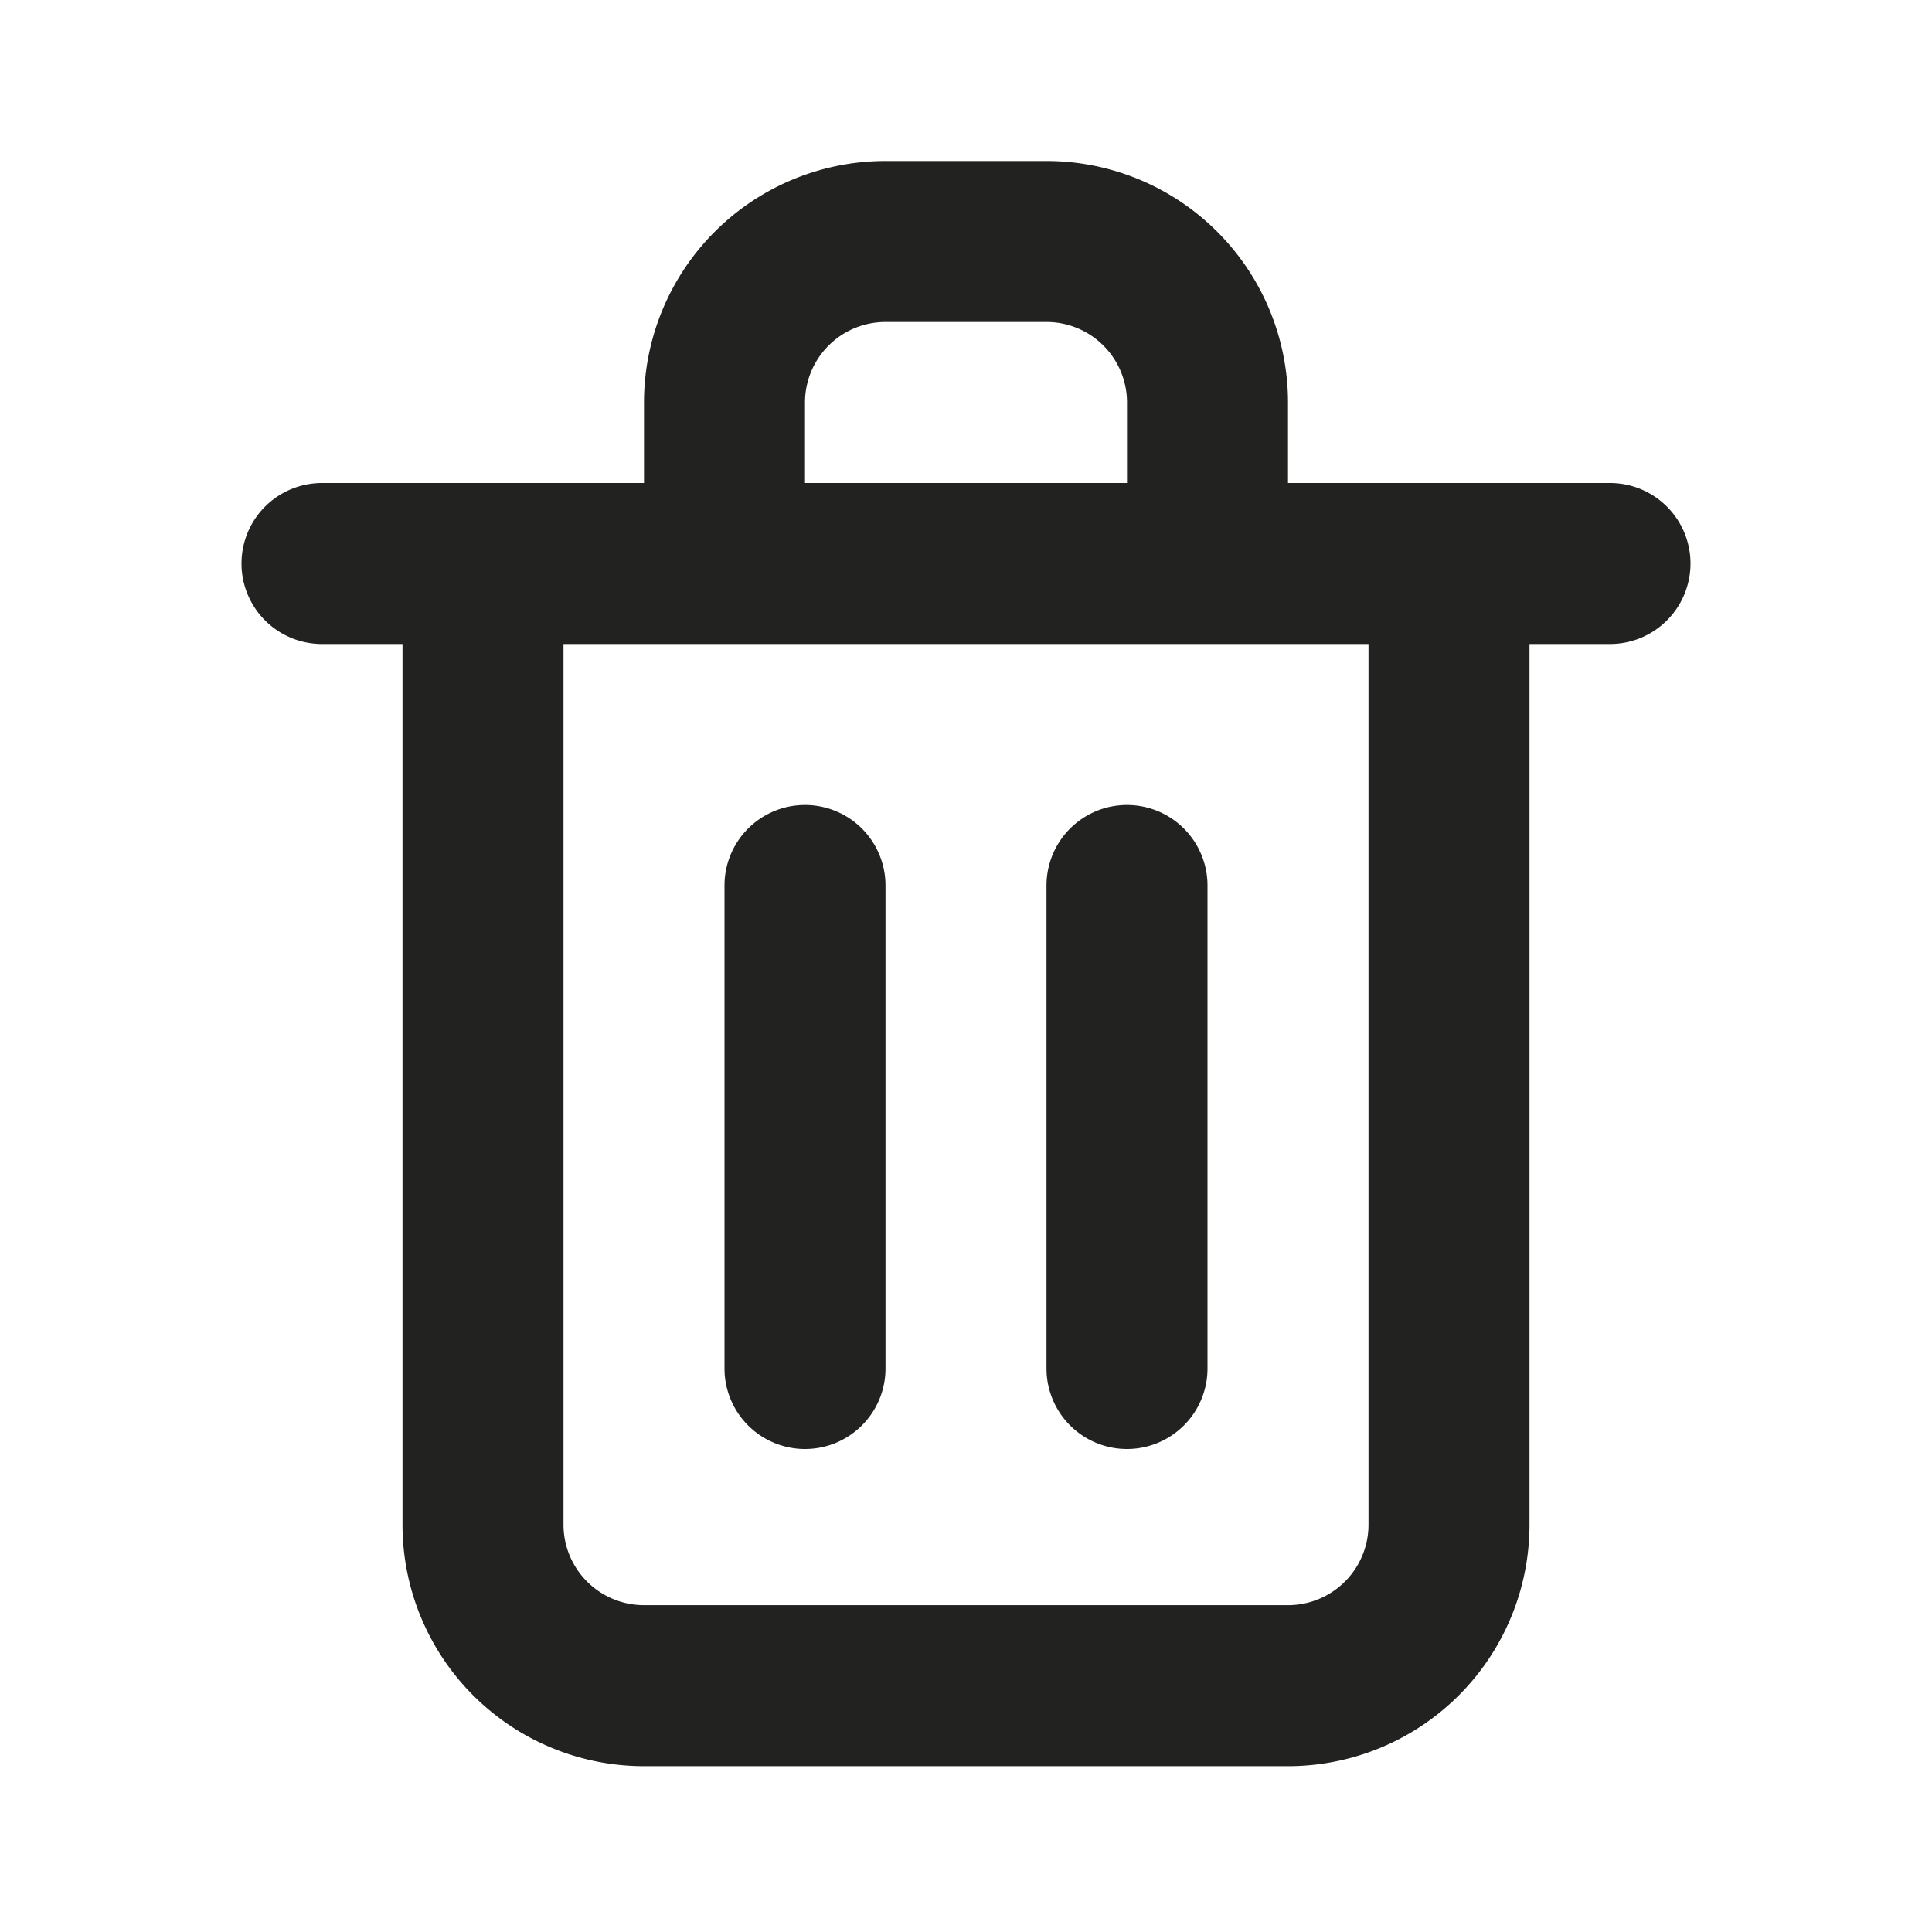 <svg width="30" height="30" fill="none" xmlns="http://www.w3.org/2000/svg"><path d="M16.25 21.25v-7.5a1.25 1.25 0 0 1 2.5 0v7.5a1.25 1.25 0 0 1-2.5 0ZM12.5 22.5a1.25 1.25 0 0 0 1.25-1.25v-7.5a1.25 1.25 0 0 0-2.5 0v7.5a1.25 1.25 0 0 0 1.25 1.25ZM26.25 8.75A1.25 1.25 0 0 1 25 10h-1.25v13.675a3.75 3.75 0 0 1-3.75 3.75H10a3.75 3.75 0 0 1-3.75-3.75V10H5a1.25 1.25 0 0 1 0-2.5h5V6.25a3.75 3.75 0 0 1 3.75-3.75h2.5A3.75 3.75 0 0 1 20 6.25V7.5h5a1.25 1.25 0 0 1 1.25 1.25ZM12.5 7.5h5V6.25A1.25 1.25 0 0 0 16.25 5h-2.5a1.25 1.25 0 0 0-1.25 1.25V7.5Zm8.75 2.5H8.75v13.675a1.25 1.25 0 0 0 1.25 1.25h10a1.25 1.25 0 0 0 1.25-1.25V10Z" fill="#222221"/></svg>